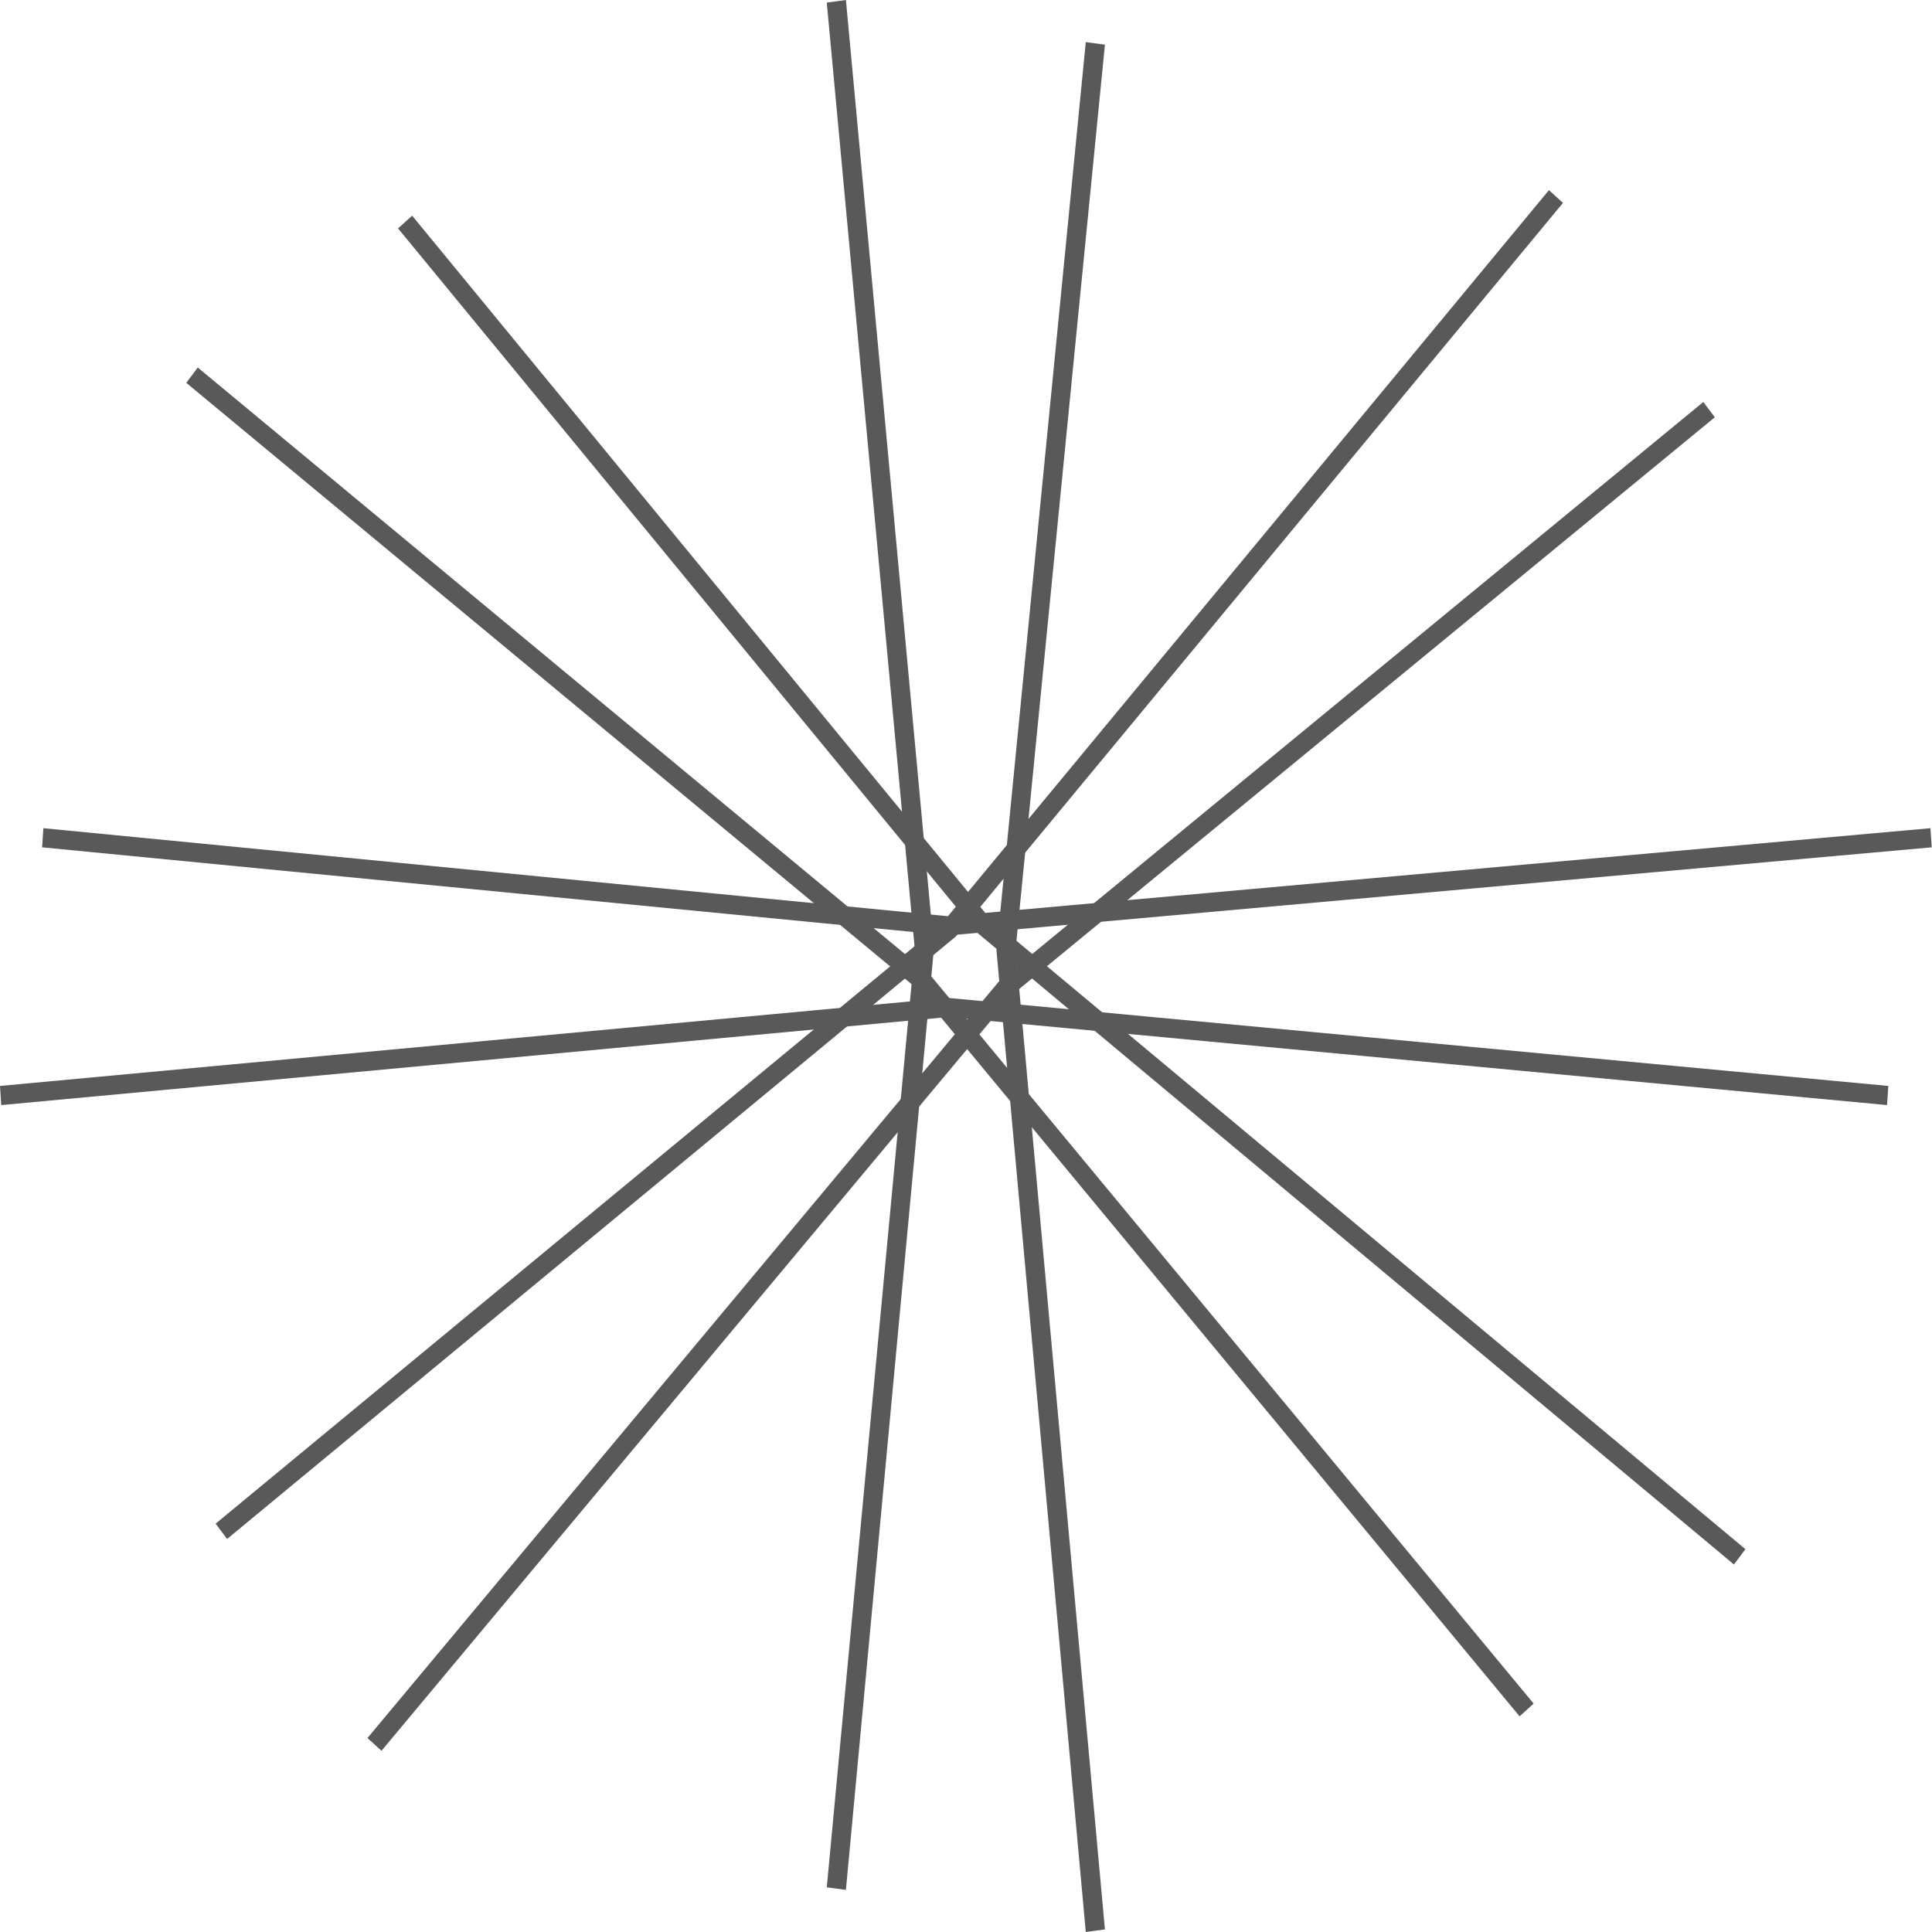 <svg width="96" height="96" viewBox="0 0 96 96" fill="none" xmlns="http://www.w3.org/2000/svg">
<path d="M42.033 93.907L46.408 47.112L42.033 0L41.082 0.127L45.457 47.176L41.082 93.781L42.033 93.907ZM53.952 96L54.903 95.873L50.465 47.176L54.903 2.219L53.952 2.092L49.514 47.239L53.952 96Z" fill="#595959"/>
<path d="M0.063 54.911L47.105 50.536L93.766 54.911L93.83 53.96L47.105 49.585L4.62294e-05 53.96L0.063 54.911ZM47.105 46.478H47.168L95.985 42.103L95.922 41.152L47.105 45.527L2.156 41.152L2.092 42.103L47.105 46.478Z" fill="#595959"/>
<path d="M75.508 85.284L76.205 84.65L46.218 48.444L9.827 18.262L9.256 19.023L45.584 49.141L75.508 85.284ZM86.159 77.738L86.729 76.978L49.197 45.654L20.478 10.716L19.78 11.35L48.563 46.351L86.159 77.738Z" fill="#595959"/>
<path d="M11.285 76.47L47.485 46.542L77.663 10.082L76.966 9.448L46.788 45.907L10.714 75.709L11.285 76.47ZM18.956 86.996L50.338 49.395L85.207 20.735L84.637 19.974L49.641 48.761L18.259 86.362L18.956 86.996Z" fill="#595959"/>
</svg>
